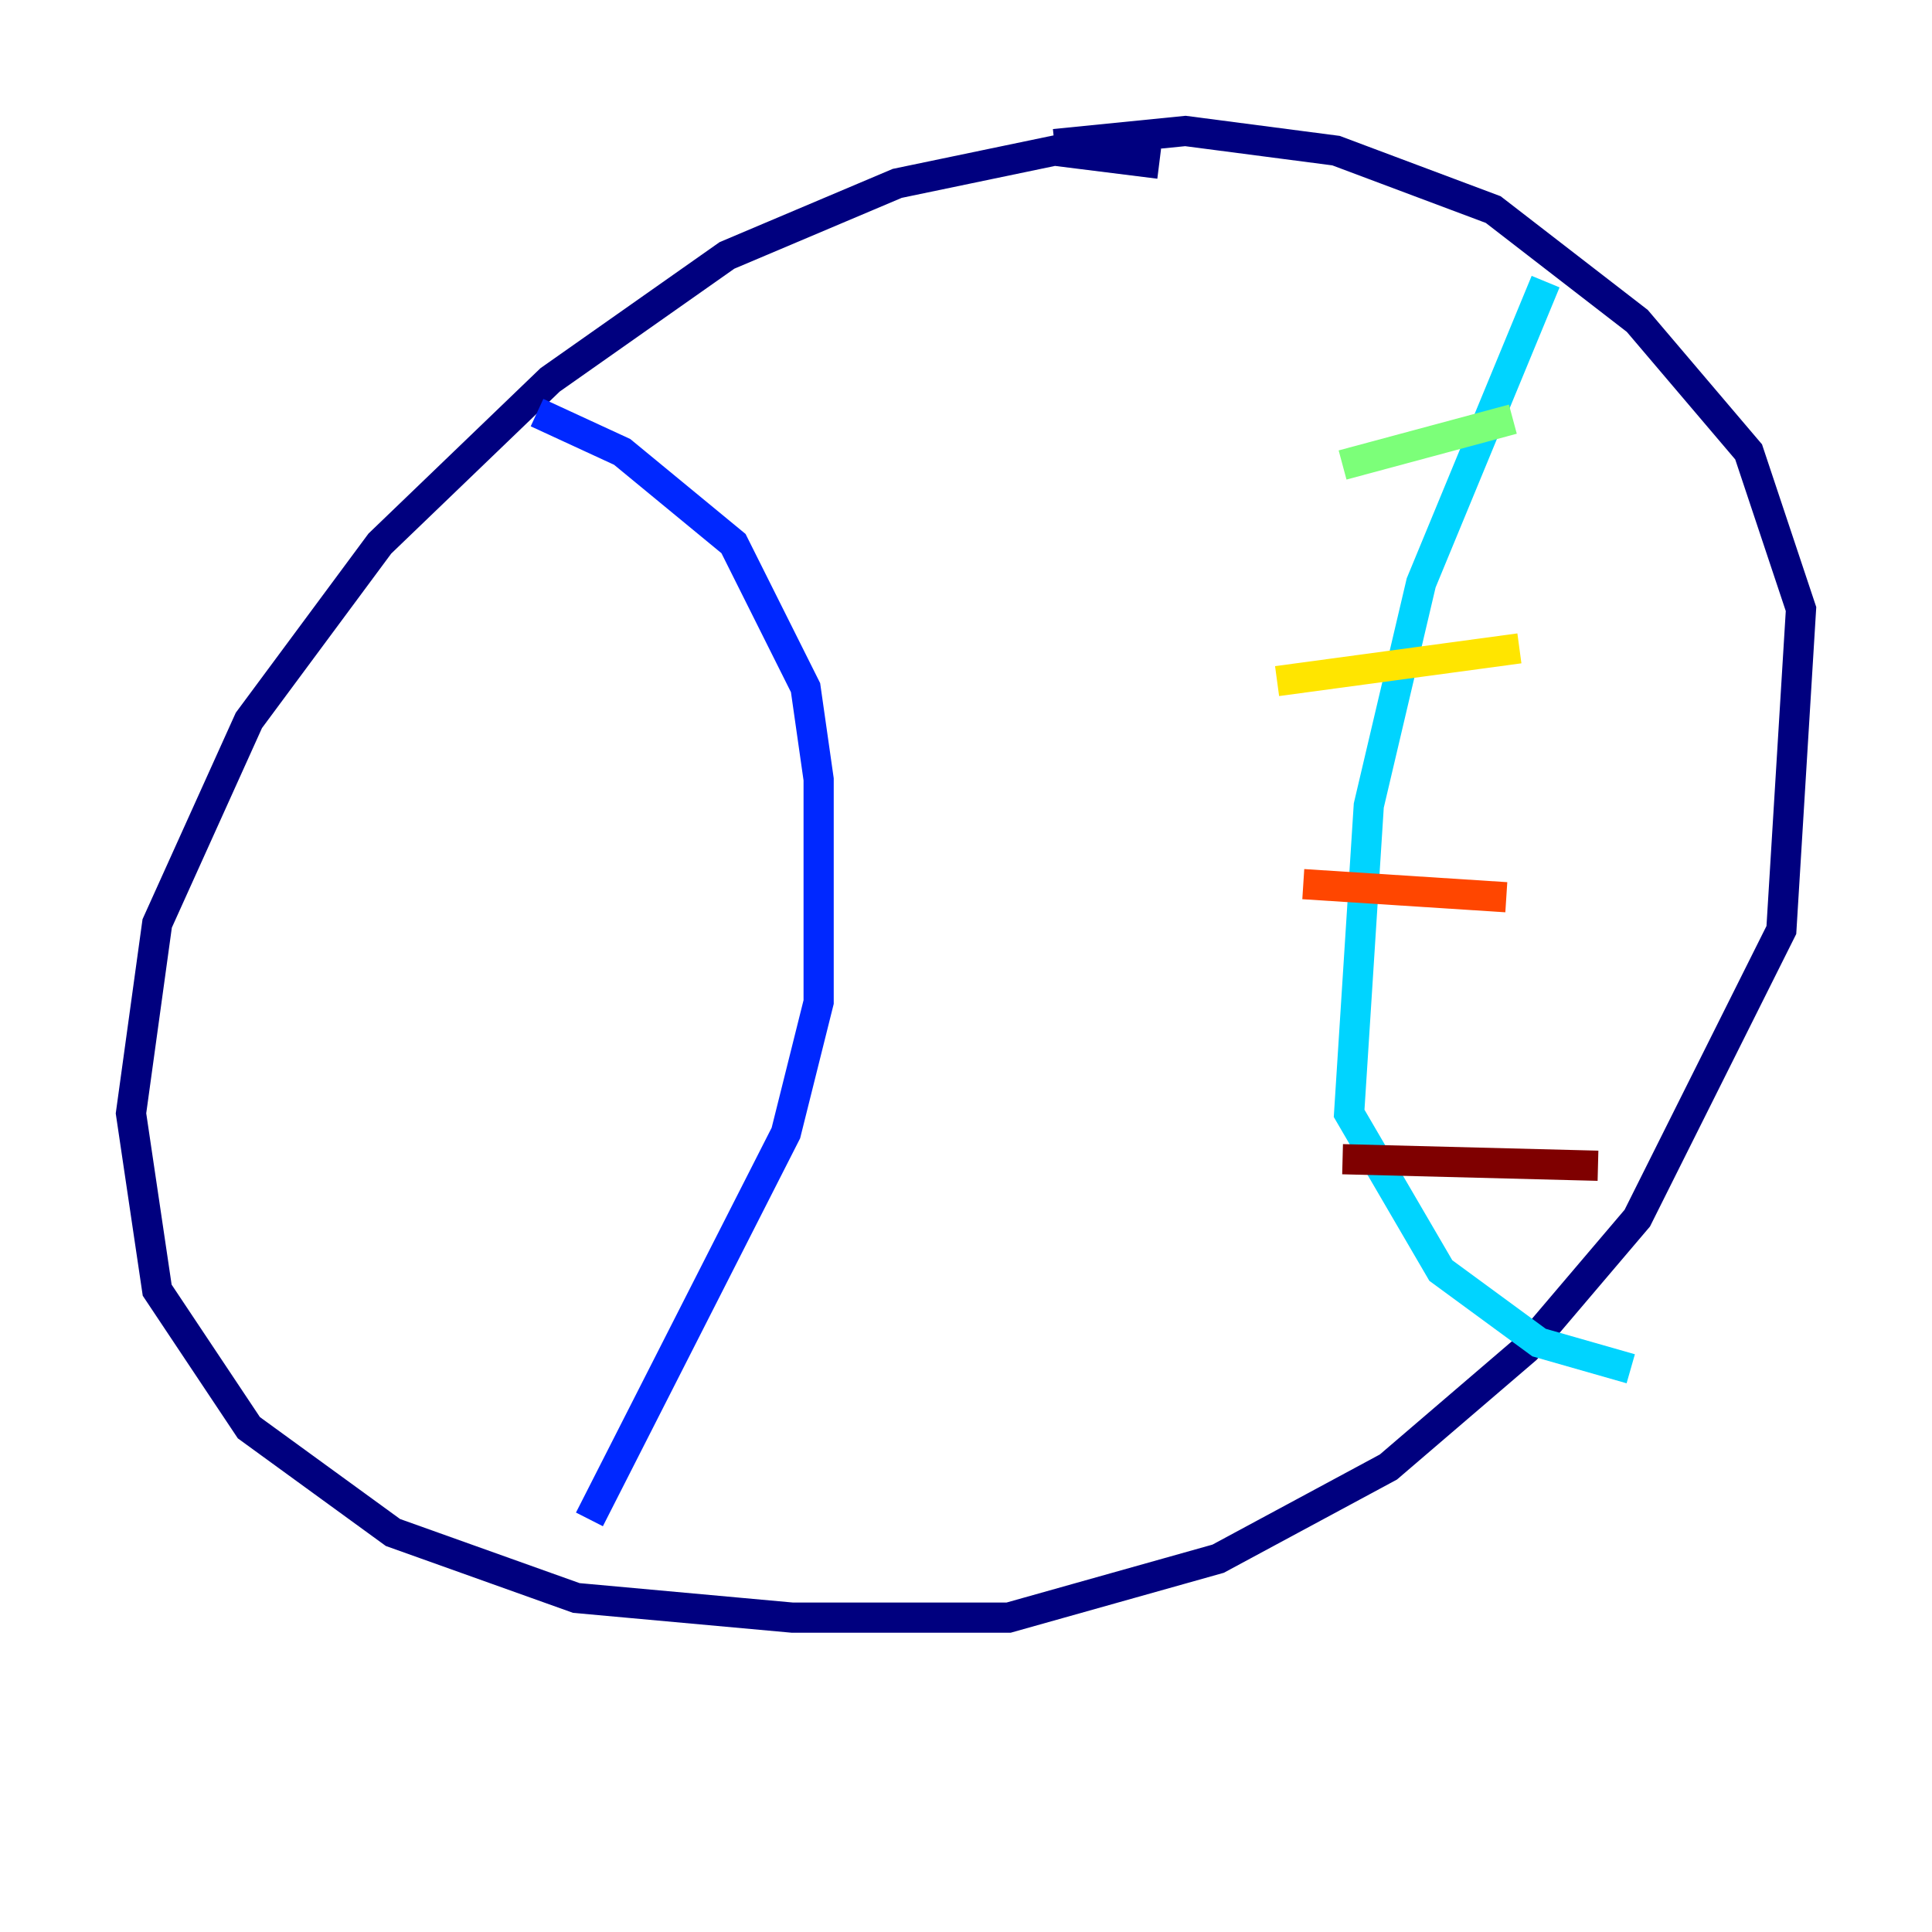 <?xml version="1.0" encoding="utf-8" ?>
<svg baseProfile="tiny" height="128" version="1.2" viewBox="0,0,128,128" width="128" xmlns="http://www.w3.org/2000/svg" xmlns:ev="http://www.w3.org/2001/xml-events" xmlns:xlink="http://www.w3.org/1999/xlink"><defs /><polyline fill="none" points="76.8,10.848 69.858,9.98 59.444,12.149 48.163,16.922 36.447,25.166 25.166,36.014 16.488,47.729 10.414,61.18 8.678,73.763 10.414,85.478 16.488,94.59 26.034,101.532 38.183,105.871 52.502,107.173 66.82,107.173 80.705,103.268 91.986,97.193 101.098,89.383 108.475,80.705 118.02,61.614 119.322,40.352 115.851,29.939 108.475,21.261 98.929,13.885 88.515,9.98 78.536,8.678 69.858,9.546" stroke="#00007f" stroke-width="2" /><polyline fill="none" points="35.58,27.336 41.22,29.939 48.597,36.014 53.37,45.559 54.237,51.634 54.237,66.386 52.068,75.064 39.051,100.664" stroke="#0028ff" stroke-width="2" /><polyline fill="none" points="102.4,18.658 94.156,38.617 90.685,53.37 89.383,73.763 95.458,84.176 101.966,88.949 108.041,90.685" stroke="#00d4ff" stroke-width="2" /><polyline fill="none" points="88.949,30.807 100.231,27.77" stroke="#7cff79" stroke-width="2" /><polyline fill="none" points="84.61,45.125 100.664,42.956" stroke="#ffe500" stroke-width="2" /><polyline fill="none" points="86.346,58.576 99.797,59.444" stroke="#ff4600" stroke-width="2" /><polyline fill="none" points="88.949,76.8 105.871,77.234" stroke="#7f0000" stroke-width="2" /></svg>